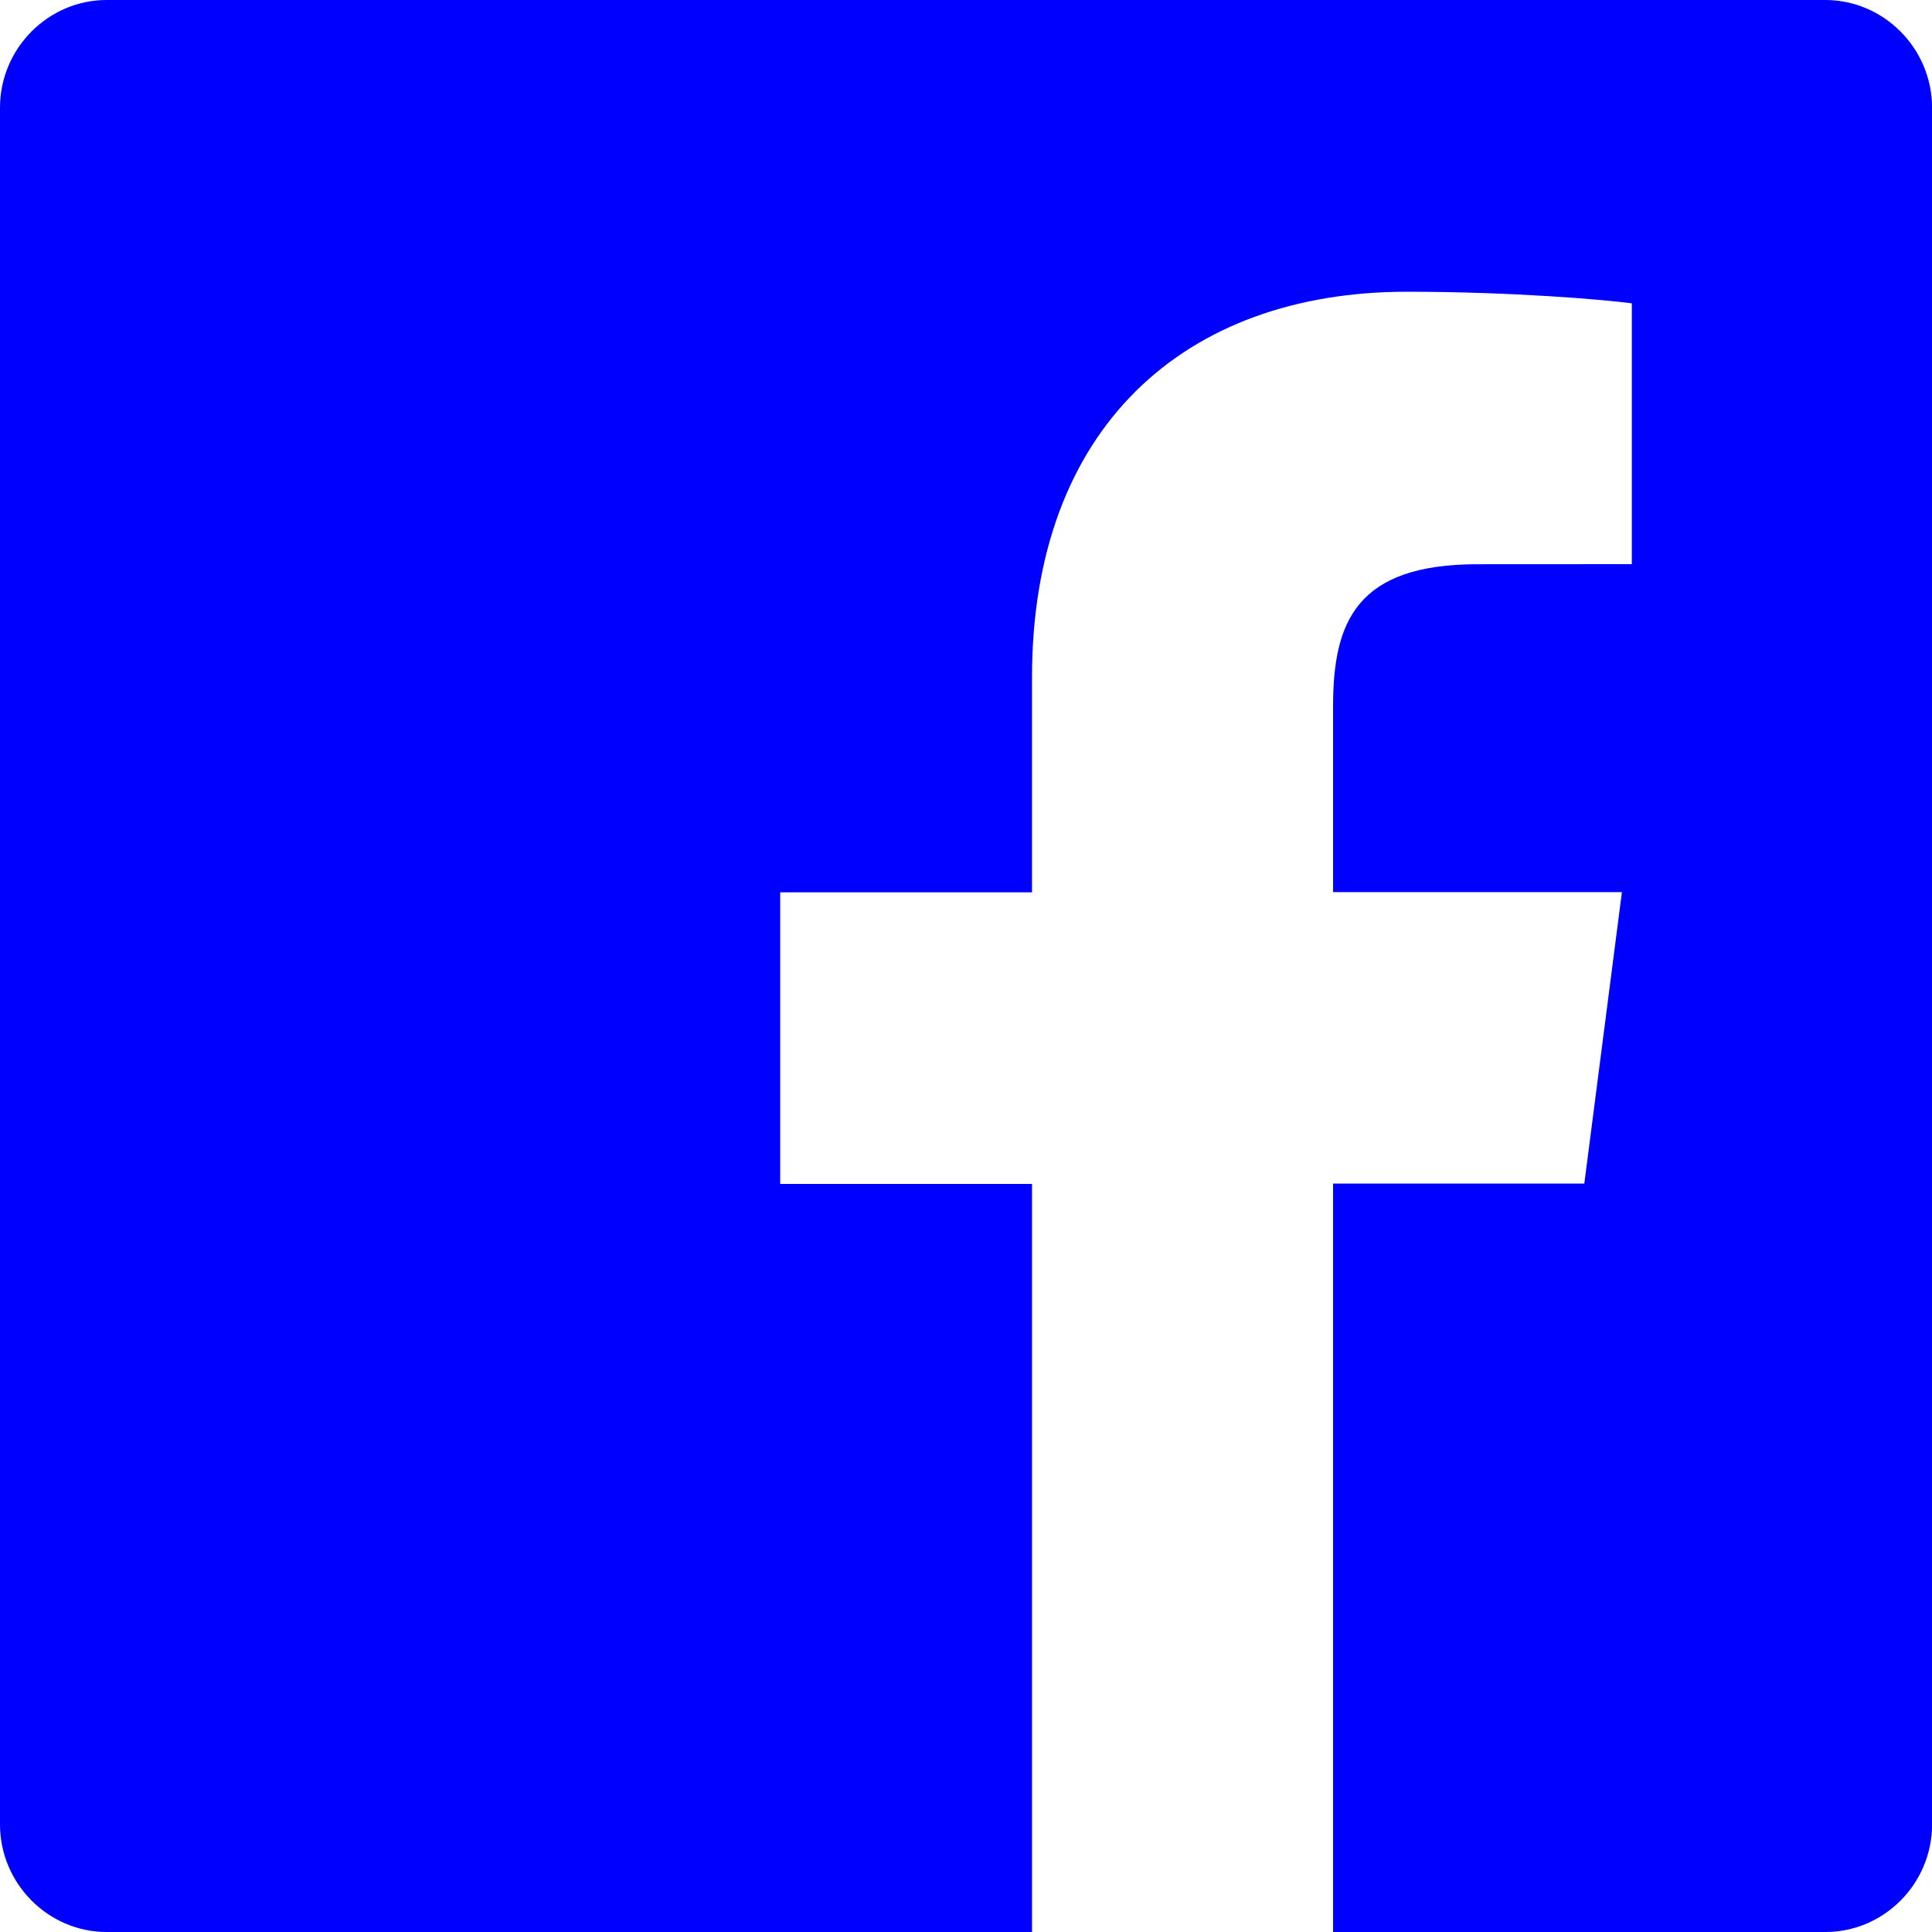 <svg xmlns="http://www.w3.org/2000/svg" viewBox="0 0 24 24" fill="blue" width="48px" height="48px">
  <path d="M22.675 0h-21.35C.6 0 0 .6 0 1.338v21.325C0 23.4.6 24 1.325 24H12.82v-9.293H9.692v-3.622h3.128V8.414c0-3.1 1.893-4.79 4.657-4.79 1.325 0 2.463.1 2.794.144v3.24l-1.917.001c-1.503 0-1.794.715-1.794 1.763v2.31h3.588l-.467 3.621h-3.121V24h6.116c.728 0 1.325-.6 1.325-1.338V1.338C24 .6 23.4 0 22.675 0z"/>
</svg>